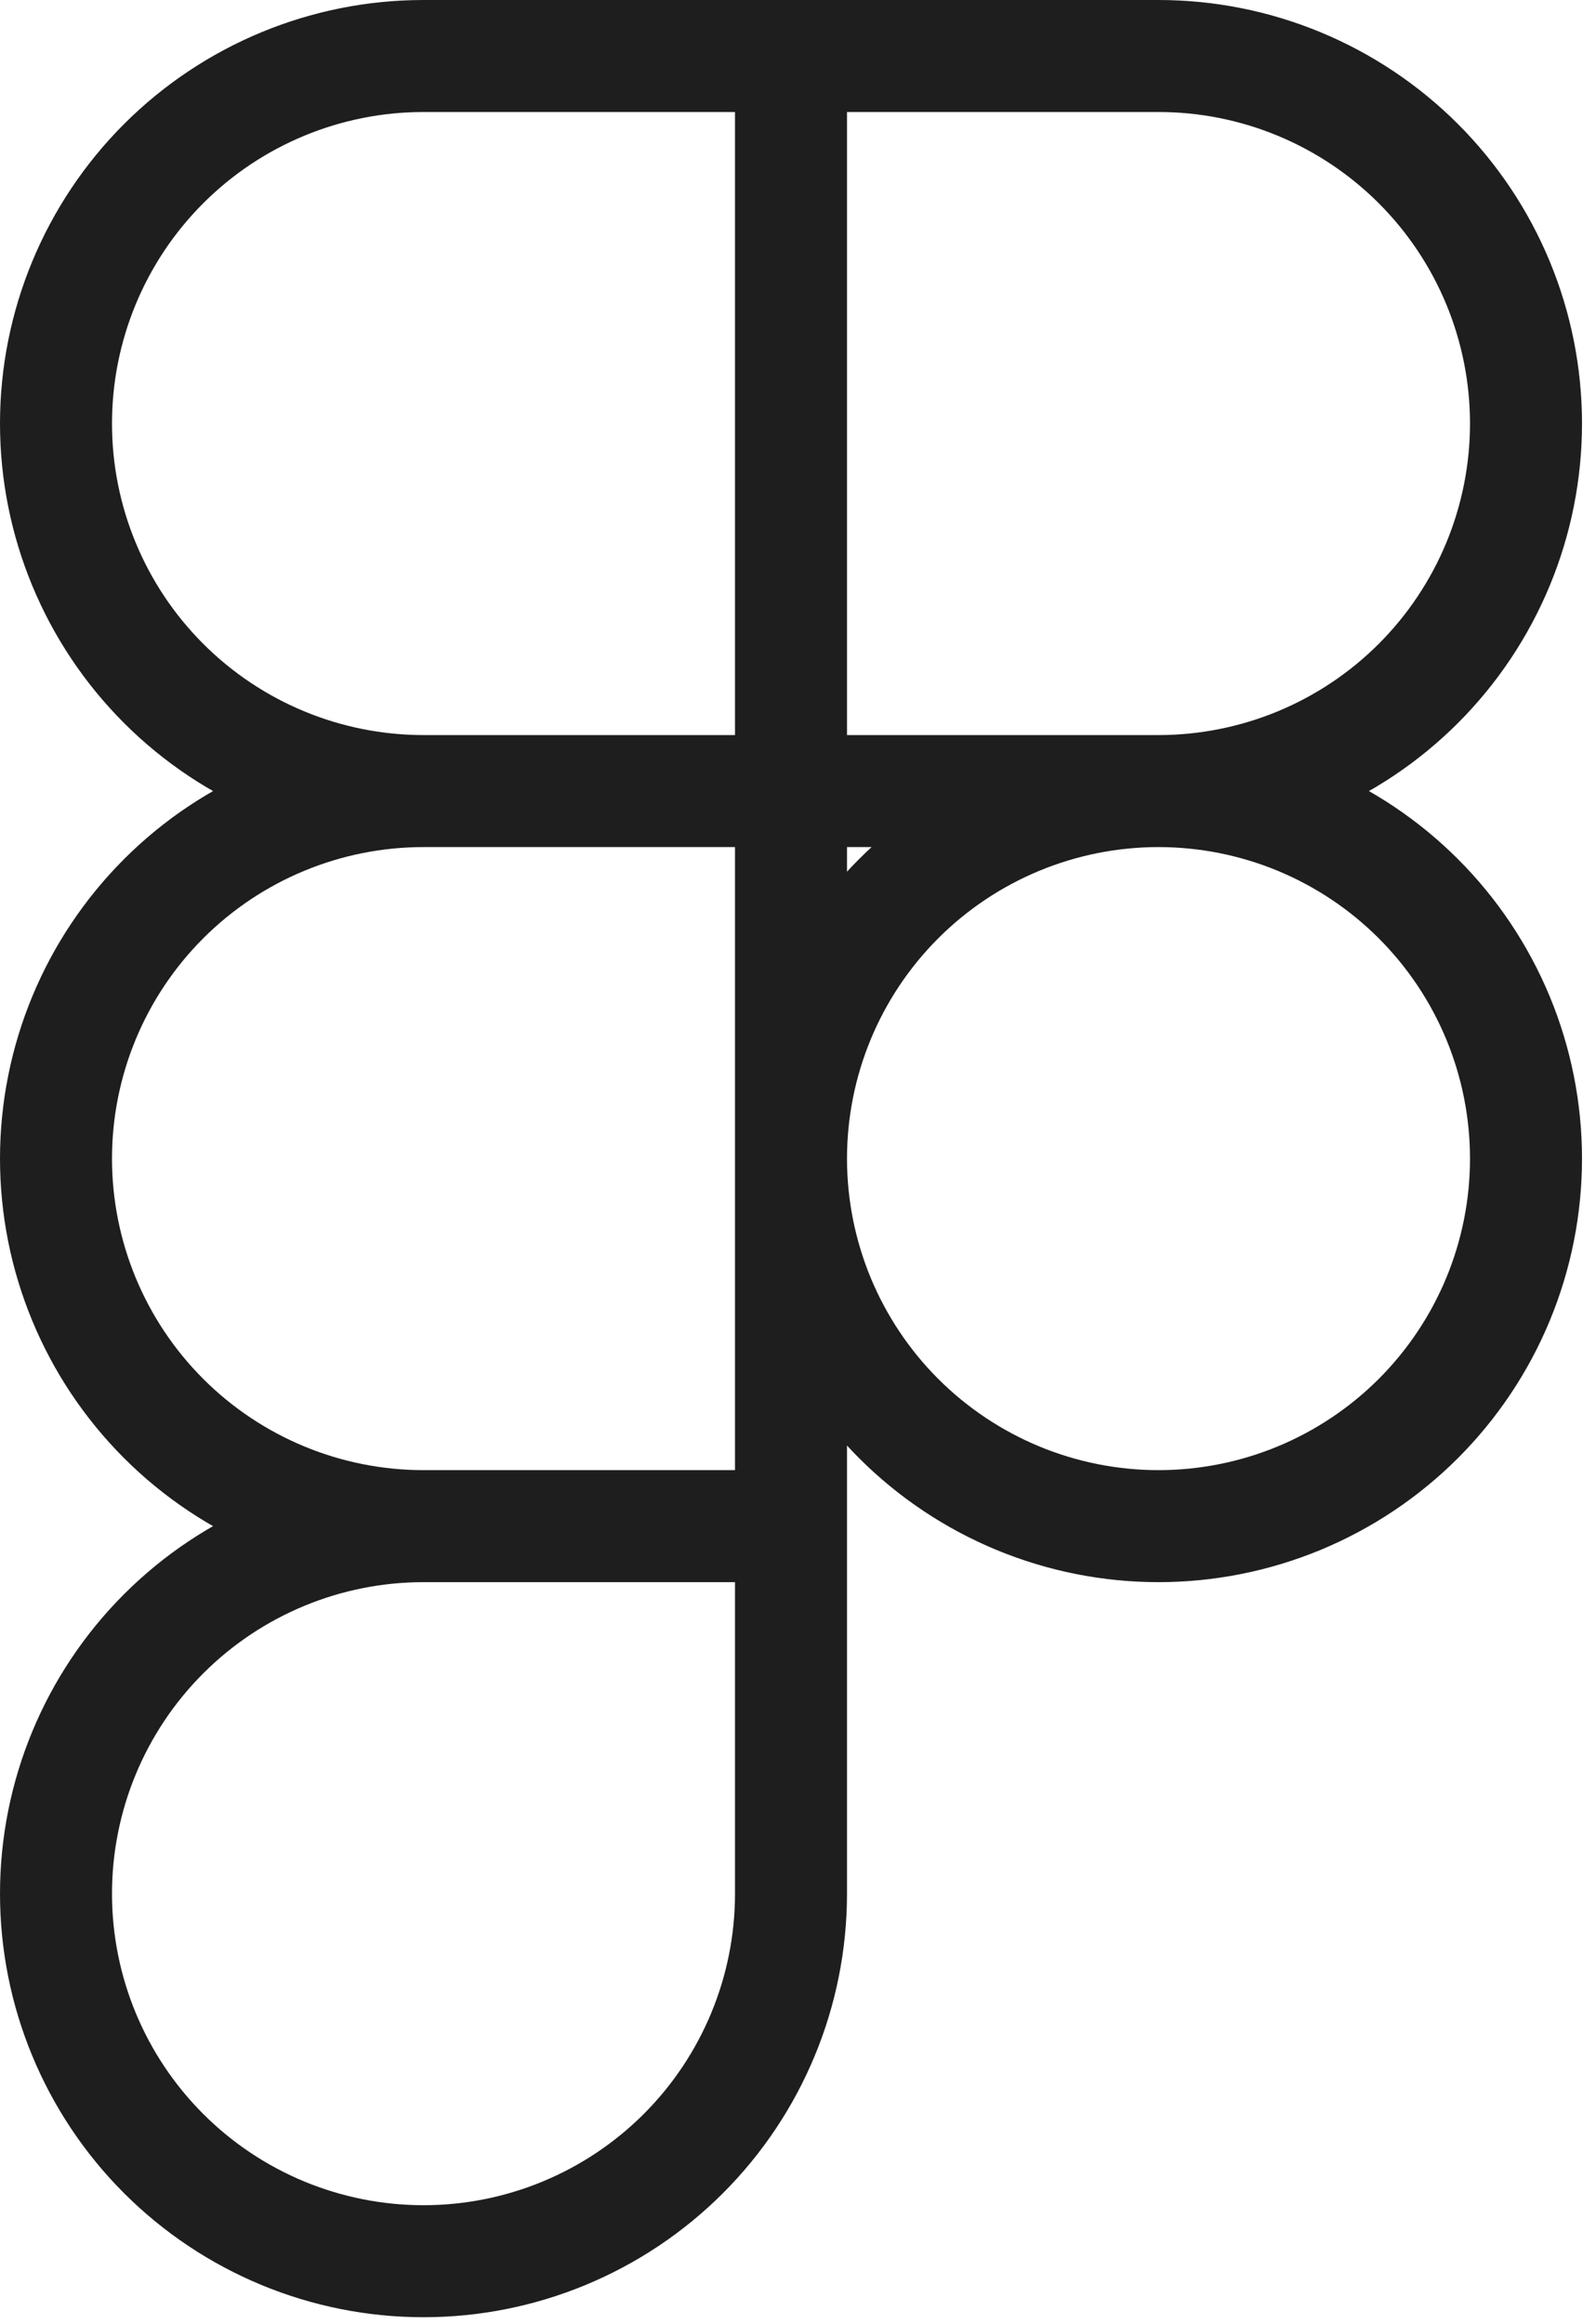 <svg width="57" height="83" viewBox="0 0 57 83" fill="none" xmlns="http://www.w3.org/2000/svg">
<path d="M28.25 2H15.125C11.644 2 8.306 3.383 5.844 5.844C3.383 8.306 2 11.644 2 15.125C2 18.606 3.383 21.944 5.844 24.406C8.306 26.867 11.644 28.25 15.125 28.25M28.25 2V28.25M28.25 2H41.375C43.099 2 44.805 2.339 46.398 2.999C47.99 3.659 49.437 4.625 50.656 5.844C51.874 7.063 52.841 8.51 53.501 10.102C54.16 11.695 54.5 13.401 54.5 15.125C54.5 16.849 54.16 18.555 53.501 20.148C52.841 21.74 51.874 23.187 50.656 24.406C49.437 25.625 47.99 26.591 46.398 27.251C44.805 27.91 43.099 28.25 41.375 28.25M28.25 28.25H15.125M28.25 28.25H41.375M28.25 28.25V54.5M15.125 28.25C11.644 28.25 8.306 29.633 5.844 32.094C3.383 34.556 2 37.894 2 41.375C2 44.856 3.383 48.194 5.844 50.656C8.306 53.117 11.644 54.5 15.125 54.5M41.375 28.25C39.651 28.25 37.945 28.59 36.352 29.249C34.76 29.909 33.313 30.875 32.094 32.094C30.875 33.313 29.909 34.76 29.249 36.352C28.59 37.945 28.25 39.651 28.25 41.375C28.25 43.099 28.59 44.805 29.249 46.398C29.909 47.99 30.875 49.437 32.094 50.656C33.313 51.874 34.76 52.841 36.352 53.501C37.945 54.16 39.651 54.5 41.375 54.5C43.099 54.5 44.805 54.16 46.398 53.501C47.99 52.841 49.437 51.874 50.656 50.656C51.874 49.437 52.841 47.99 53.501 46.398C54.16 44.805 54.5 43.099 54.5 41.375C54.5 39.651 54.16 37.945 53.501 36.352C52.841 34.76 51.874 33.313 50.656 32.094C49.437 30.875 47.99 29.909 46.398 29.249C44.805 28.59 43.099 28.25 41.375 28.25ZM15.125 54.5C11.644 54.5 8.306 55.883 5.844 58.344C3.383 60.806 2 64.144 2 67.625C2 71.106 3.383 74.444 5.844 76.906C8.306 79.367 11.644 80.75 15.125 80.75C18.606 80.75 21.944 79.367 24.406 76.906C26.867 74.444 28.25 71.106 28.25 67.625V54.5M15.125 54.5H28.25" stroke="#1E1E1E" stroke-width="4" stroke-linecap="round" stroke-linejoin="round"/>
</svg>
